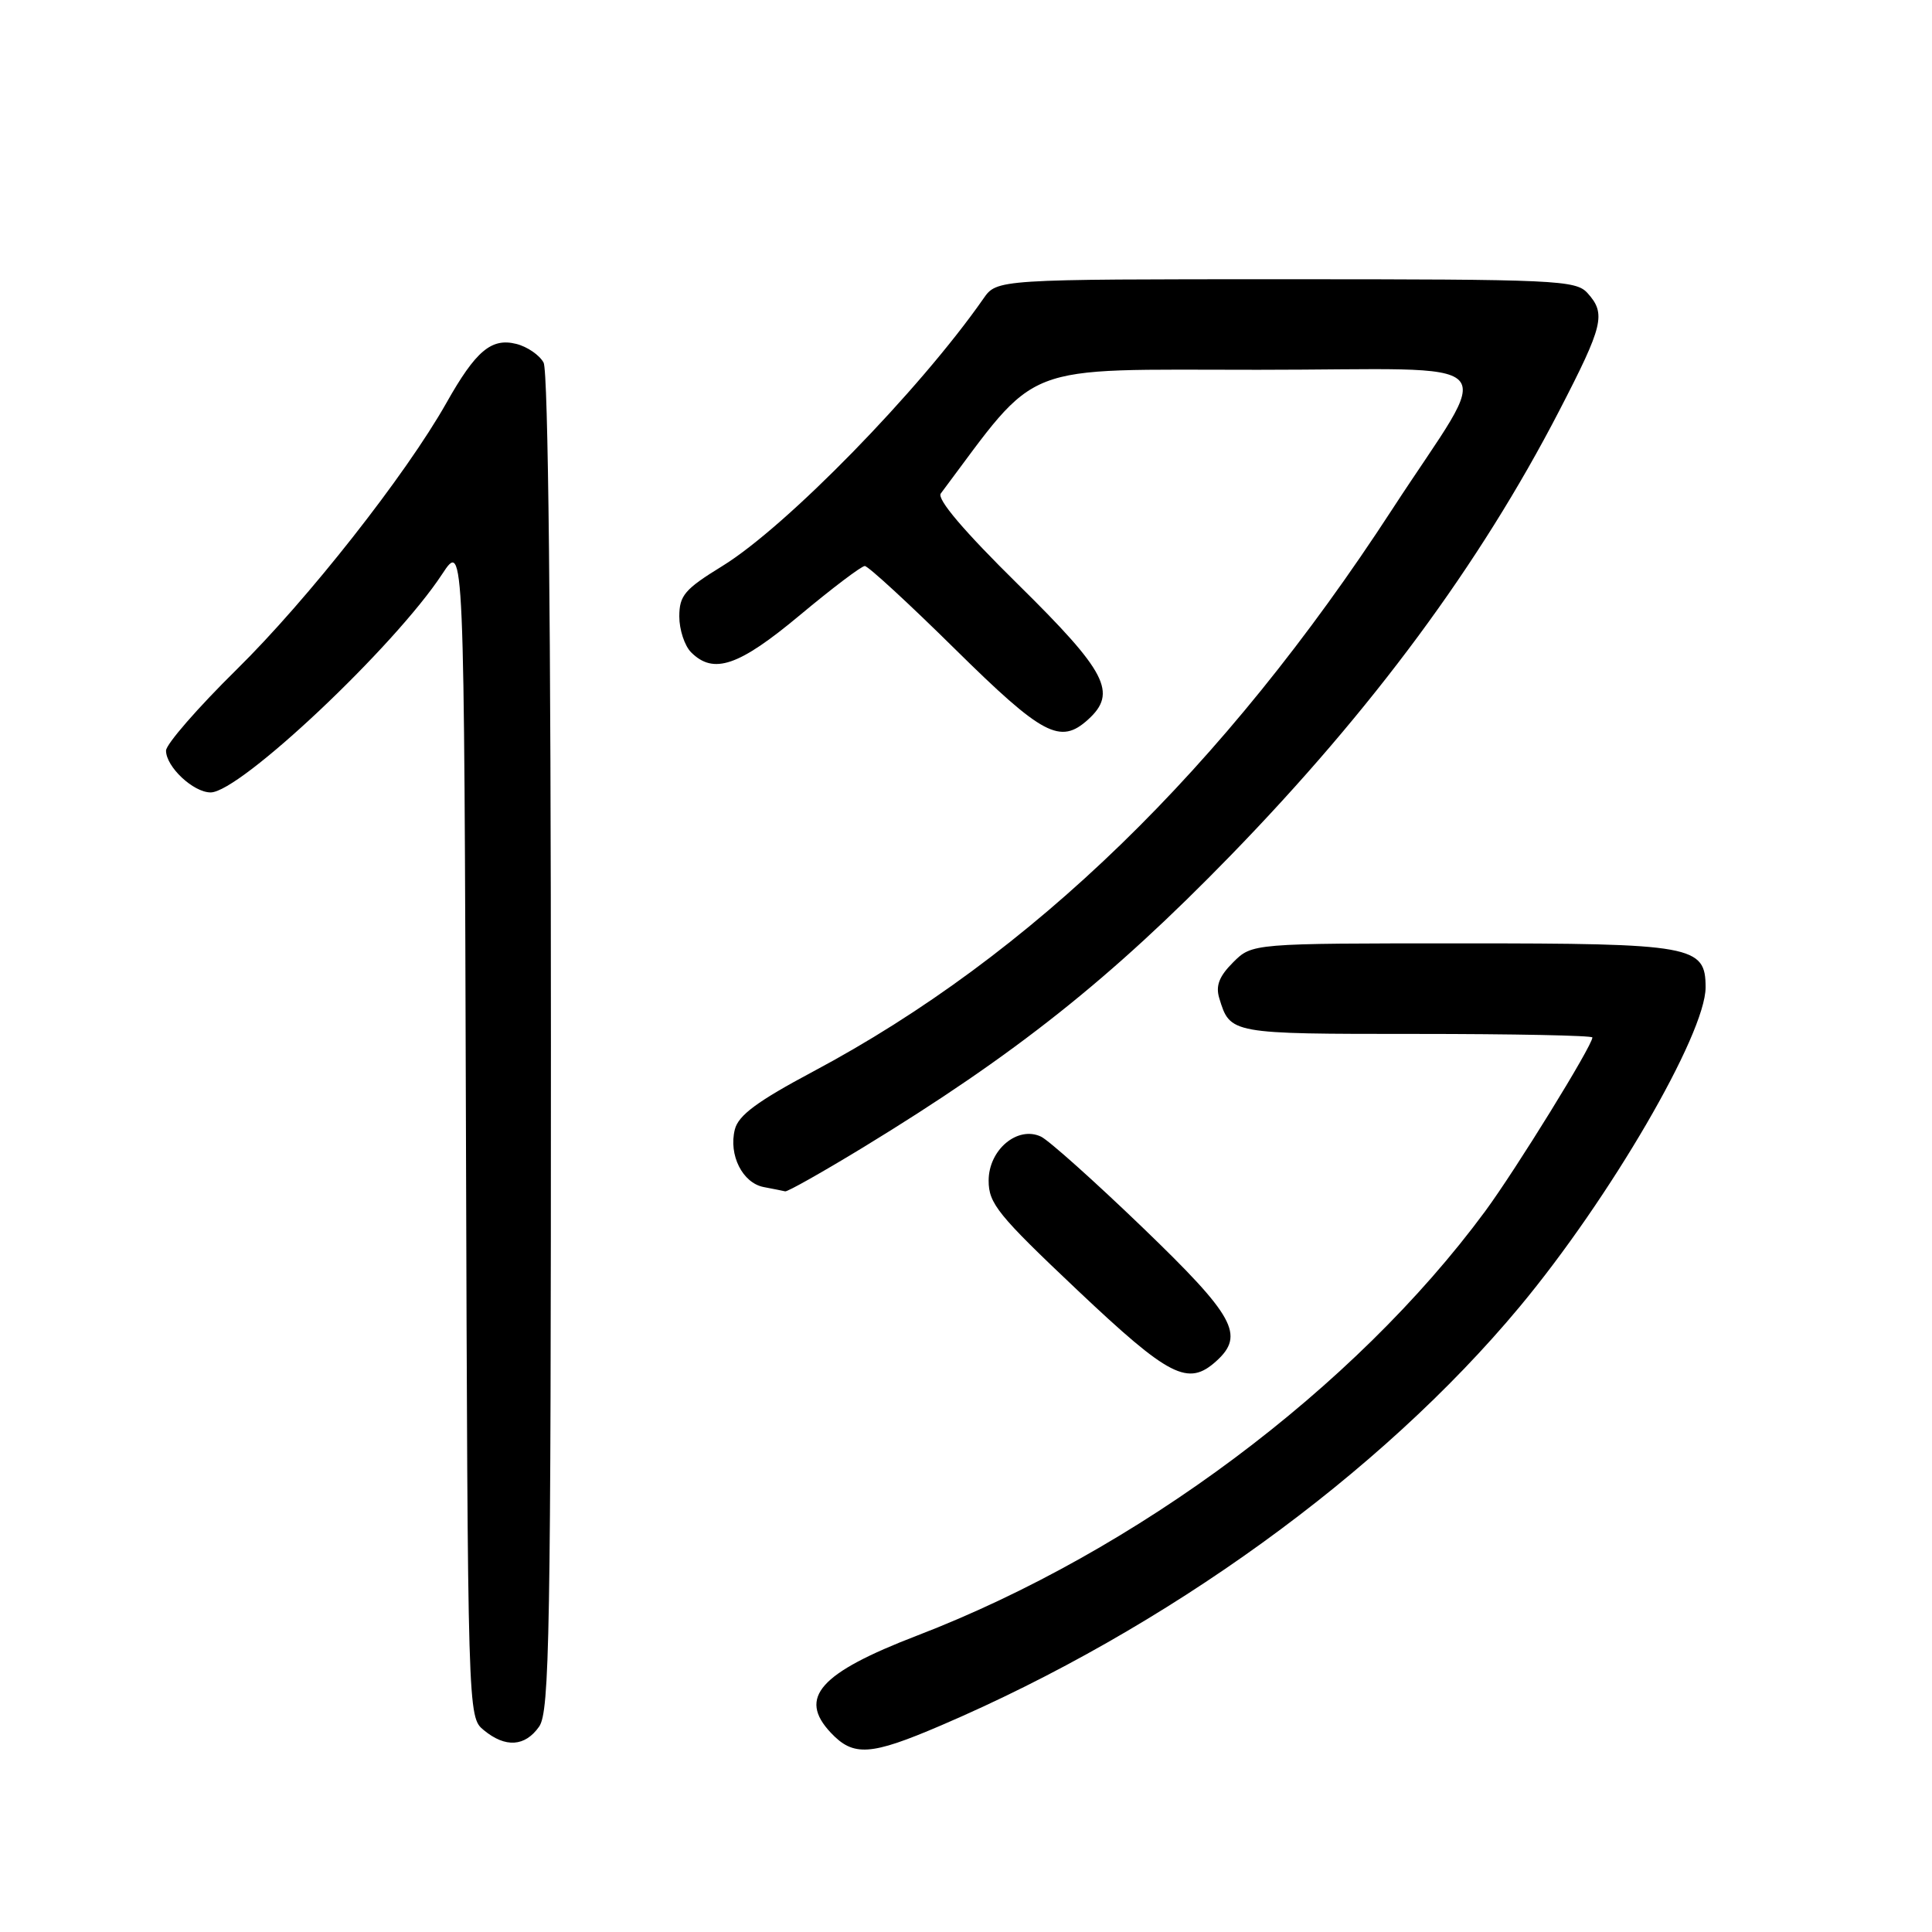 <?xml version="1.0" encoding="UTF-8" standalone="no"?>
<!DOCTYPE svg PUBLIC "-//W3C//DTD SVG 1.1//EN" "http://www.w3.org/Graphics/SVG/1.1/DTD/svg11.dtd" >
<svg xmlns="http://www.w3.org/2000/svg" xmlns:xlink="http://www.w3.org/1999/xlink" version="1.1" viewBox="0 0 256 256">
 <g >
 <path fill="currentColor"
d=" M 124.66 228.64 C 154.52 215.85 182.89 195.33 201.35 173.17 C 213.31 158.81 226.00 137.01 226.00 130.83 C 226.00 125.30 224.36 125.00 193.73 125.00 C 165.91 125.00 165.91 125.00 163.39 127.52 C 161.54 129.37 161.06 130.62 161.56 132.27 C 163.01 137.01 162.98 137.00 187.62 137.00 C 200.48 137.00 211.00 137.21 211.00 137.47 C 211.00 138.55 200.87 154.96 196.79 160.50 C 179.49 183.96 150.60 205.54 121.53 216.72 C 108.60 221.69 105.71 224.94 110.08 229.59 C 113.08 232.78 115.33 232.64 124.66 228.64 Z  M 71.44 228.78 C 72.82 226.81 73.00 216.55 73.00 138.21 C 73.00 82.82 72.64 49.19 72.03 48.05 C 71.49 47.05 69.86 45.93 68.41 45.57 C 65.11 44.74 63.04 46.49 59.15 53.39 C 53.77 62.92 40.76 79.46 31.36 88.71 C 26.21 93.78 22.00 98.62 22.00 99.46 C 22.00 101.61 25.62 105.00 27.91 105.00 C 31.79 105.00 52.30 85.66 58.59 76.07 C 61.50 71.65 61.50 71.65 61.74 149.57 C 61.98 227.50 61.98 227.50 64.10 229.25 C 66.97 231.62 69.57 231.45 71.44 228.78 Z  M 161.17 180.35 C 164.98 176.90 163.60 174.40 151.41 162.66 C 145.03 156.52 138.97 151.10 137.94 150.61 C 134.83 149.14 131.00 152.35 131.00 156.44 C 131.00 159.48 132.24 161.00 142.73 170.92 C 154.98 182.50 157.42 183.74 161.17 180.35 Z  M 114.38 152.03 C 134.57 139.71 147.15 129.72 163.06 113.36 C 181.85 94.03 196.07 74.79 206.59 54.46 C 212.47 43.09 212.83 41.58 210.35 38.83 C 208.80 37.12 206.22 37.00 170.39 37.00 C 132.09 37.00 132.09 37.00 130.30 39.58 C 121.82 51.74 104.19 69.79 95.72 75.00 C 90.73 78.07 90.02 78.89 90.01 81.68 C 90.01 83.43 90.71 85.56 91.57 86.43 C 94.55 89.41 97.88 88.28 106.00 81.50 C 110.29 77.92 114.15 75.00 114.59 75.00 C 115.03 75.00 120.41 79.95 126.54 86.00 C 138.16 97.46 140.48 98.69 144.17 95.35 C 148.09 91.80 146.66 89.03 134.91 77.45 C 127.71 70.36 124.11 66.12 124.66 65.39 C 137.88 47.74 134.66 49.00 166.70 49.00 C 200.43 49.00 198.09 46.57 184.47 67.50 C 162.12 101.85 136.65 126.58 107.75 141.98 C 100.34 145.93 97.84 147.78 97.37 149.66 C 96.52 153.04 98.39 156.75 101.19 157.29 C 102.46 157.53 103.74 157.79 104.04 157.86 C 104.33 157.94 108.99 155.31 114.38 152.03 Z "/>
</g>
</svg>